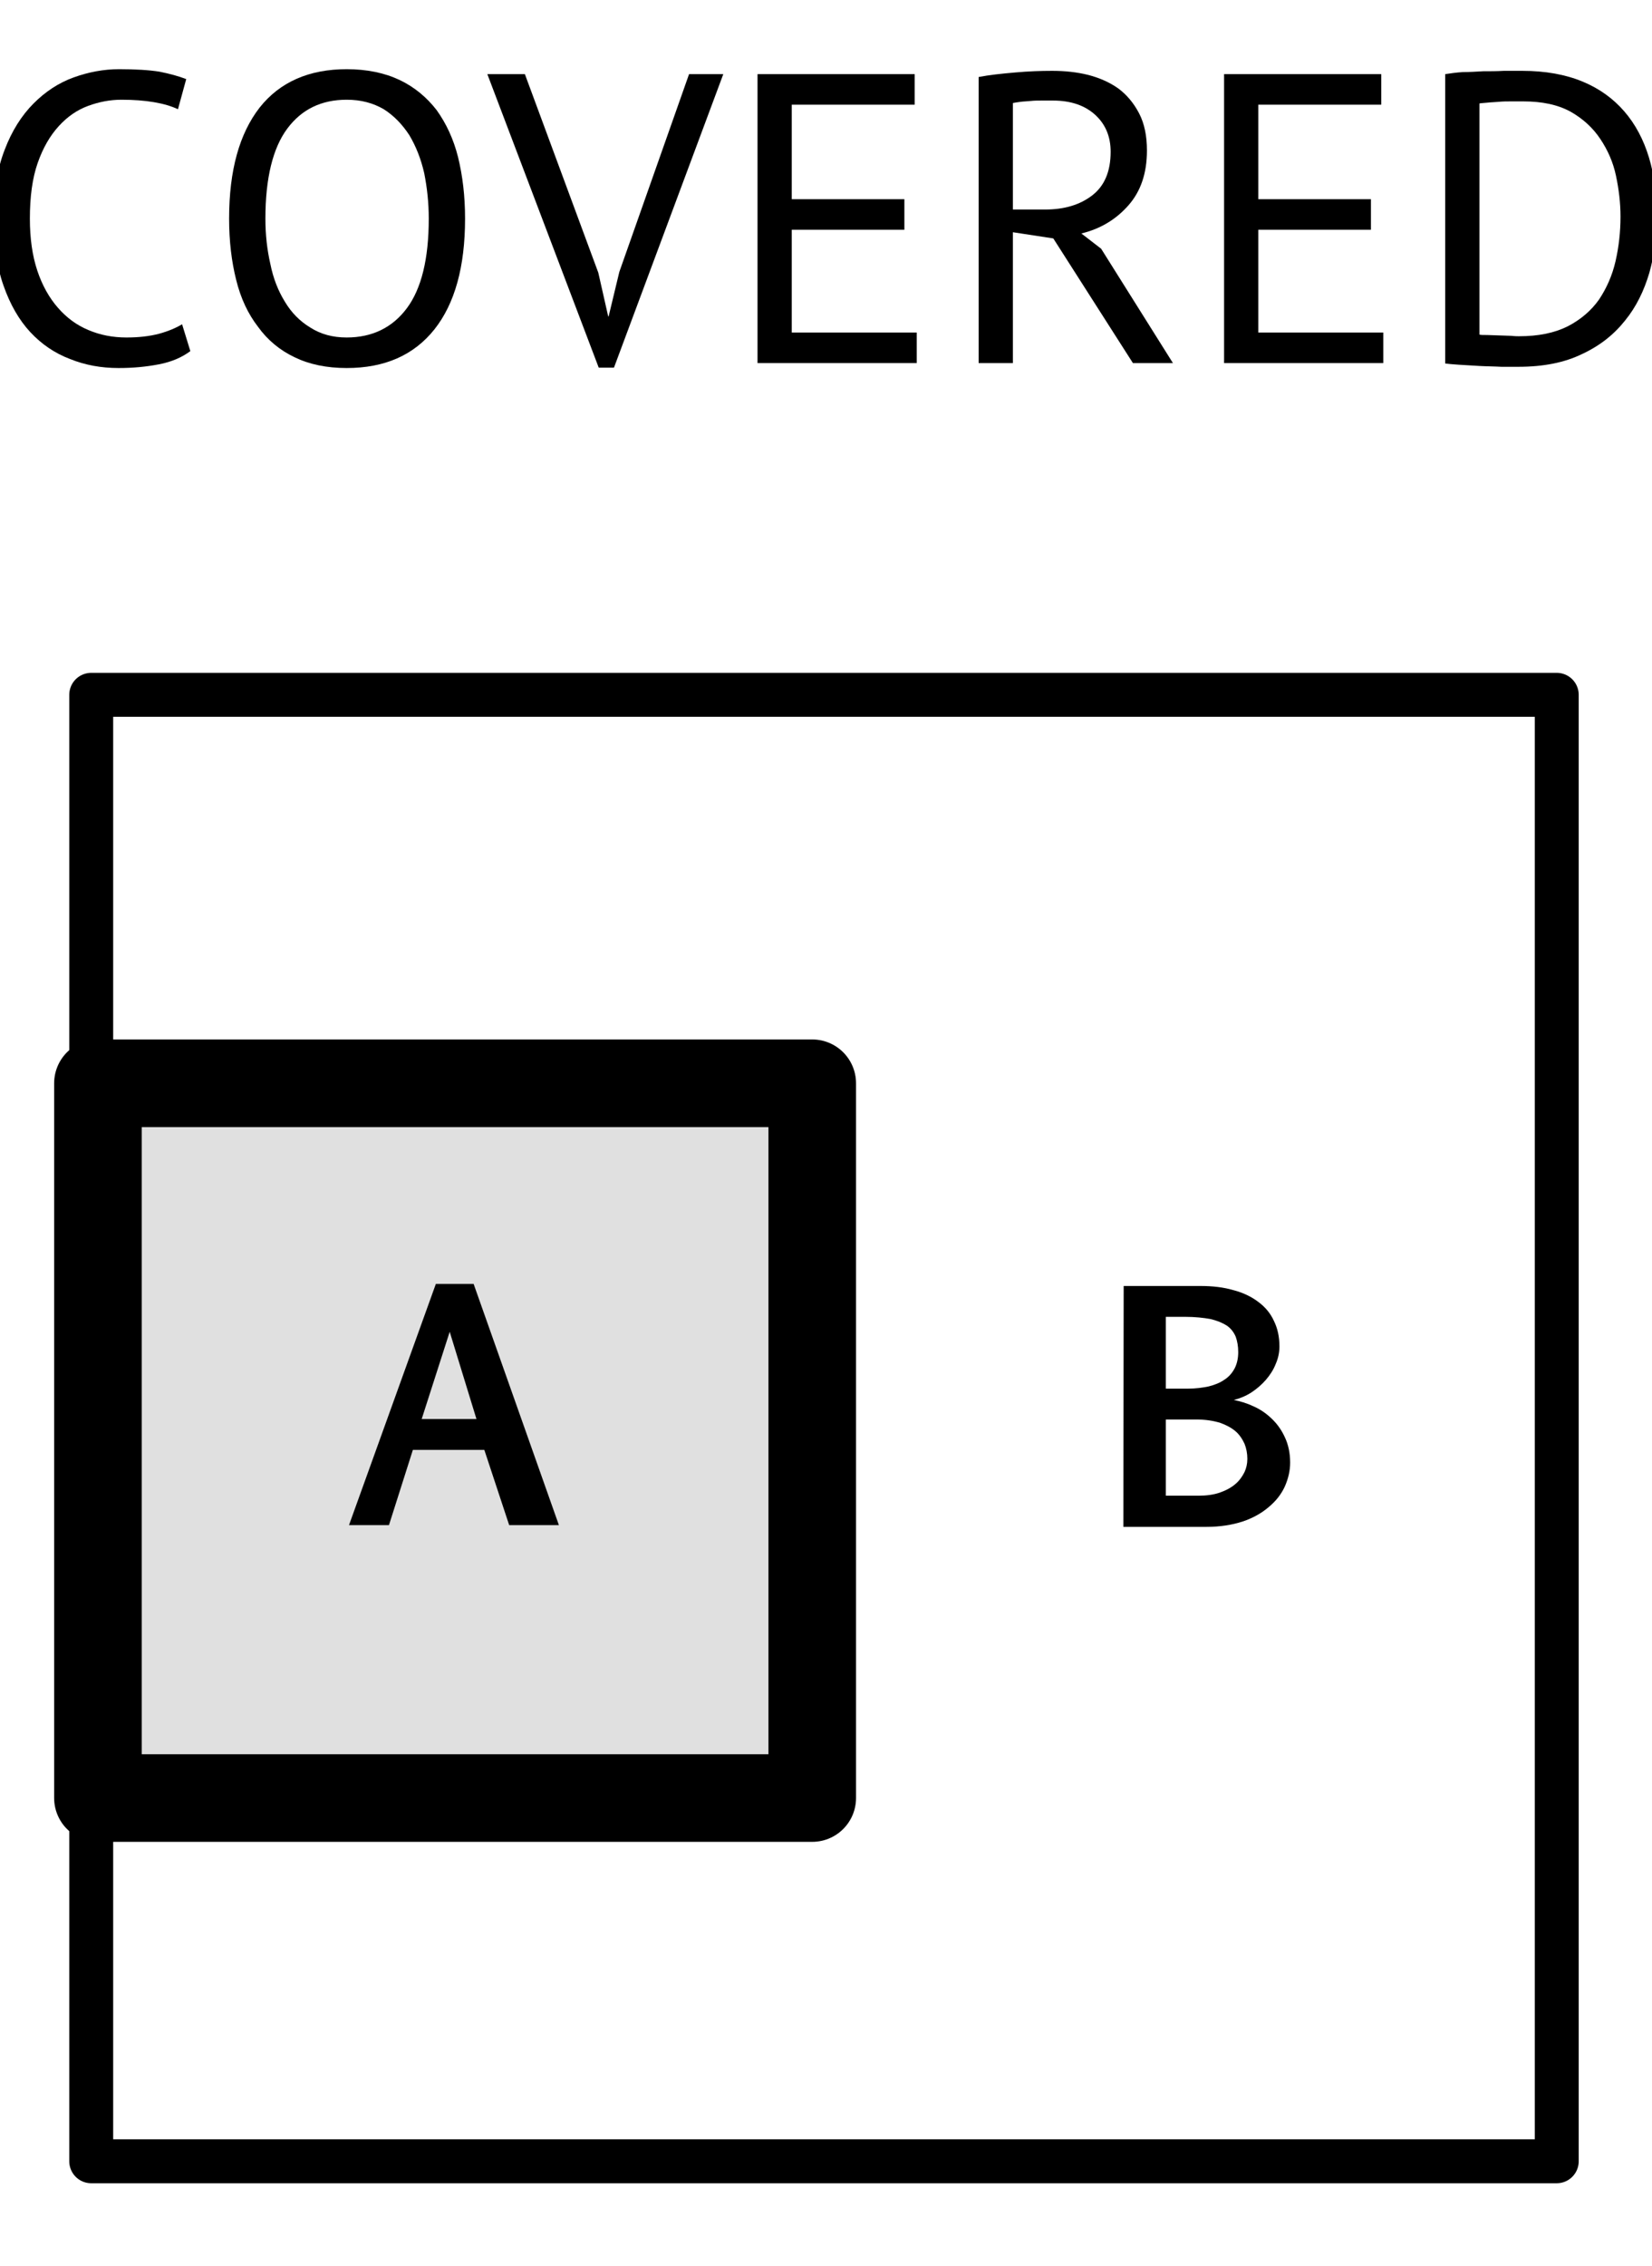<?xml version="1.0" encoding="UTF-8" standalone="no"?>
<!DOCTYPE svg PUBLIC "-//W3C//DTD SVG 1.1//EN" "http://www.w3.org/Graphics/SVG/1.1/DTD/svg11.dtd">
<svg width="100%" height="100%" viewBox="0 0 151 207" version="1.1" xmlns="http://www.w3.org/2000/svg" xmlns:xlink="http://www.w3.org/1999/xlink" xml:space="preserve" xmlns:serif="http://www.serif.com/" style="fill-rule:evenodd;clip-rule:evenodd;stroke-linejoin:round;stroke-miterlimit:1.5;">
    <g transform="matrix(1,0,0,1,-6083,-3882)">
        <g id="Artboard2" transform="matrix(1,0,0,1,0,-0.319)">
            <rect x="5322" y="3318.32" width="1962" height="1184" style="fill:none;"/>
            <g transform="matrix(1.522,0,0,1.522,5022.93,3432.81)">
                <g transform="matrix(24.773,0,0,24.773,694.725,317.132)">
                    <path d="M0.533,-0.029C0.513,-0.014 0.488,-0.003 0.457,0.003C0.426,0.009 0.394,0.012 0.359,0.012C0.317,0.012 0.278,0.005 0.241,-0.01C0.204,-0.024 0.172,-0.046 0.145,-0.075C0.118,-0.104 0.096,-0.142 0.08,-0.188C0.064,-0.233 0.056,-0.287 0.056,-0.35C0.056,-0.415 0.065,-0.471 0.083,-0.517C0.1,-0.562 0.124,-0.6 0.153,-0.629C0.182,-0.658 0.214,-0.679 0.25,-0.692C0.286,-0.705 0.323,-0.712 0.36,-0.712C0.4,-0.712 0.433,-0.71 0.458,-0.706C0.483,-0.701 0.505,-0.695 0.523,-0.688L0.503,-0.615C0.471,-0.63 0.425,-0.638 0.366,-0.638C0.339,-0.638 0.312,-0.633 0.285,-0.623C0.258,-0.613 0.235,-0.597 0.214,-0.574C0.193,-0.551 0.176,-0.522 0.163,-0.485C0.15,-0.448 0.144,-0.403 0.144,-0.35C0.144,-0.302 0.15,-0.26 0.162,-0.224C0.174,-0.188 0.191,-0.158 0.212,-0.134C0.233,-0.11 0.257,-0.092 0.286,-0.08C0.314,-0.068 0.345,-0.062 0.378,-0.062C0.408,-0.062 0.434,-0.065 0.457,-0.071C0.479,-0.077 0.498,-0.085 0.513,-0.094L0.533,-0.029Z" style="fill-rule:nonzero;"/>
                </g>
                <g transform="matrix(24.773,0,0,24.773,708.87,317.132)">
                    <path d="M0.056,-0.35C0.056,-0.467 0.081,-0.556 0.13,-0.619C0.179,-0.681 0.25,-0.712 0.341,-0.712C0.39,-0.712 0.433,-0.703 0.469,-0.686C0.505,-0.669 0.535,-0.644 0.559,-0.613C0.582,-0.581 0.6,-0.543 0.611,-0.499C0.622,-0.454 0.628,-0.405 0.628,-0.35C0.628,-0.233 0.603,-0.144 0.554,-0.082C0.504,-0.019 0.433,0.012 0.341,0.012C0.292,0.012 0.25,0.003 0.215,-0.014C0.179,-0.031 0.149,-0.056 0.126,-0.088C0.102,-0.119 0.084,-0.157 0.073,-0.202C0.062,-0.246 0.056,-0.295 0.056,-0.35ZM0.144,-0.35C0.144,-0.311 0.148,-0.275 0.156,-0.24C0.163,-0.205 0.175,-0.175 0.191,-0.149C0.207,-0.122 0.228,-0.101 0.253,-0.086C0.278,-0.07 0.307,-0.062 0.341,-0.062C0.403,-0.062 0.452,-0.086 0.487,-0.133C0.522,-0.18 0.54,-0.252 0.54,-0.35C0.54,-0.388 0.536,-0.425 0.529,-0.46C0.521,-0.495 0.509,-0.525 0.493,-0.552C0.476,-0.578 0.456,-0.599 0.431,-0.615C0.405,-0.63 0.376,-0.638 0.341,-0.638C0.28,-0.638 0.232,-0.615 0.197,-0.568C0.162,-0.521 0.144,-0.448 0.144,-0.35Z" style="fill-rule:nonzero;"/>
                </g>
                <g transform="matrix(24.773,0,0,24.773,725.815,317.132)">
                    <path d="M0.267,-0.219L0.291,-0.113L0.292,-0.113L0.318,-0.221L0.487,-0.7L0.57,-0.7L0.305,0.011L0.268,0.011L-0.002,-0.7L0.089,-0.7L0.267,-0.219Z" style="fill-rule:nonzero;"/>
                </g>
                <g transform="matrix(24.773,0,0,24.773,739.886,317.132)">
                    <path d="M0.085,-0.7L0.466,-0.7L0.466,-0.626L0.168,-0.626L0.168,-0.397L0.441,-0.397L0.441,-0.323L0.168,-0.323L0.168,-0.074L0.471,-0.074L0.471,-0L0.085,-0L0.085,-0.7Z" style="fill-rule:nonzero;"/>
                </g>
                <g transform="matrix(24.773,0,0,24.773,753.165,317.132)">
                    <path d="M0.085,-0.693C0.11,-0.698 0.139,-0.701 0.173,-0.704C0.206,-0.707 0.236,-0.708 0.263,-0.708C0.294,-0.708 0.323,-0.705 0.351,-0.698C0.378,-0.691 0.403,-0.68 0.424,-0.665C0.444,-0.65 0.461,-0.63 0.474,-0.605C0.487,-0.58 0.493,-0.55 0.493,-0.515C0.493,-0.46 0.478,-0.416 0.448,-0.382C0.418,-0.348 0.38,-0.325 0.334,-0.314L0.382,-0.277L0.556,-0L0.459,-0L0.266,-0.302L0.168,-0.317L0.168,-0L0.085,-0L0.085,-0.693ZM0.265,-0.636L0.238,-0.636C0.229,-0.636 0.22,-0.636 0.211,-0.635C0.202,-0.634 0.194,-0.634 0.187,-0.633C0.179,-0.632 0.173,-0.631 0.168,-0.63L0.168,-0.372L0.246,-0.372C0.292,-0.372 0.33,-0.383 0.36,-0.406C0.39,-0.429 0.405,-0.464 0.405,-0.512C0.405,-0.548 0.393,-0.578 0.368,-0.601C0.343,-0.624 0.309,-0.636 0.265,-0.636Z" style="fill-rule:nonzero;"/>
                </g>
                <g transform="matrix(24.773,0,0,24.773,767.905,317.132)">
                    <path d="M0.085,-0.7L0.466,-0.7L0.466,-0.626L0.168,-0.626L0.168,-0.397L0.441,-0.397L0.441,-0.323L0.168,-0.323L0.168,-0.074L0.471,-0.074L0.471,-0L0.085,-0L0.085,-0.7Z" style="fill-rule:nonzero;"/>
                </g>
                <g transform="matrix(24.773,0,0,24.773,781.184,317.132)">
                    <path d="M0.085,-0.7C0.098,-0.702 0.112,-0.704 0.128,-0.705C0.143,-0.705 0.16,-0.706 0.177,-0.707C0.194,-0.707 0.21,-0.707 0.227,-0.708C0.243,-0.708 0.258,-0.708 0.272,-0.708C0.328,-0.708 0.377,-0.699 0.418,-0.682C0.459,-0.665 0.492,-0.641 0.519,-0.61C0.546,-0.579 0.566,-0.541 0.579,-0.498C0.592,-0.455 0.598,-0.407 0.598,-0.355C0.598,-0.308 0.592,-0.262 0.58,-0.219C0.567,-0.175 0.548,-0.136 0.521,-0.103C0.494,-0.069 0.46,-0.042 0.417,-0.022C0.374,-0.001 0.323,0.009 0.262,0.009C0.251,0.009 0.238,0.009 0.221,0.009C0.204,0.008 0.186,0.008 0.168,0.007C0.15,0.006 0.133,0.005 0.118,0.004C0.103,0.003 0.092,0.002 0.085,0.001L0.085,-0.7ZM0.274,-0.634L0.246,-0.634C0.235,-0.634 0.225,-0.634 0.215,-0.633C0.205,-0.632 0.196,-0.632 0.188,-0.631C0.179,-0.63 0.173,-0.63 0.168,-0.629L0.168,-0.069C0.171,-0.068 0.178,-0.068 0.187,-0.068L0.245,-0.066C0.254,-0.065 0.261,-0.065 0.264,-0.065C0.311,-0.065 0.35,-0.073 0.382,-0.089C0.413,-0.105 0.439,-0.127 0.458,-0.154C0.476,-0.181 0.49,-0.212 0.498,-0.247C0.506,-0.282 0.51,-0.318 0.51,-0.355C0.51,-0.388 0.506,-0.421 0.499,-0.454C0.492,-0.487 0.479,-0.516 0.461,-0.543C0.443,-0.57 0.419,-0.592 0.389,-0.609C0.358,-0.626 0.32,-0.634 0.274,-0.634Z" style="fill-rule:nonzero;"/>
                </g>
            </g>
            <g transform="matrix(1,0,0,1,-2.404,-1.177)">
                <g transform="matrix(1.644,0,0,1.644,4969.86,456.069)">
                    <rect x="684" y="2145" width="39.714" height="39.714" style="fill:rgb(224,224,224);stroke:black;stroke-width:4.87px;"/>
                </g>
                <g transform="matrix(3.373,0,0,3.373,3786.61,-3288.12)">
                    <rect x="684" y="2145" width="39.714" height="39.714" style="fill:none;stroke:black;stroke-width:1.19px;"/>
                </g>
                <g transform="matrix(0.799,0,0,0.799,5822.41,2461.66)">
                    <g transform="matrix(36,0,0,36,368.503,1953.88)">
                        <path d="M0.292,-0.766L0.412,-0.766L0.683,-0L0.525,-0L0.446,-0.239L0.219,-0.239L0.143,-0L0.016,-0L0.292,-0.766ZM0.247,-0.337L0.421,-0.337L0.336,-0.614L0.247,-0.337Z" style="fill-rule:nonzero;"/>
                    </g>
                </g>
                <g transform="matrix(0.799,0,0,0.799,5891.55,2461.82)">
                    <g transform="matrix(36,0,0,36,368.503,1953.88)">
                        <path d="M0.318,-0.765C0.356,-0.765 0.391,-0.761 0.422,-0.752C0.453,-0.744 0.48,-0.731 0.501,-0.715C0.523,-0.699 0.54,-0.679 0.551,-0.655C0.563,-0.631 0.569,-0.604 0.569,-0.573C0.569,-0.554 0.565,-0.535 0.557,-0.517C0.55,-0.499 0.539,-0.482 0.526,-0.467C0.513,-0.452 0.498,-0.439 0.48,-0.427C0.463,-0.416 0.444,-0.408 0.424,-0.403C0.444,-0.399 0.465,-0.393 0.486,-0.383C0.507,-0.374 0.526,-0.361 0.543,-0.345C0.561,-0.328 0.575,-0.309 0.586,-0.285C0.597,-0.262 0.603,-0.235 0.603,-0.204C0.603,-0.178 0.597,-0.153 0.586,-0.128C0.575,-0.104 0.558,-0.082 0.535,-0.063C0.513,-0.044 0.485,-0.028 0.452,-0.017C0.418,-0.006 0.38,-0 0.337,-0L0.073,-0L0.074,-0.765L0.318,-0.765ZM0.208,-0.341L0.208,-0.099L0.311,-0.099C0.337,-0.099 0.36,-0.102 0.38,-0.109C0.4,-0.116 0.416,-0.125 0.429,-0.136C0.442,-0.147 0.451,-0.16 0.458,-0.174C0.464,-0.187 0.467,-0.201 0.467,-0.216C0.467,-0.233 0.464,-0.249 0.458,-0.264C0.451,-0.279 0.442,-0.293 0.429,-0.304C0.416,-0.315 0.399,-0.324 0.379,-0.331C0.358,-0.337 0.334,-0.341 0.305,-0.341L0.208,-0.341ZM0.208,-0.667L0.208,-0.439L0.279,-0.439C0.303,-0.439 0.325,-0.442 0.344,-0.446C0.364,-0.451 0.381,-0.458 0.395,-0.468C0.409,-0.477 0.419,-0.489 0.427,-0.504C0.434,-0.518 0.438,-0.535 0.438,-0.555C0.438,-0.574 0.435,-0.59 0.43,-0.604C0.424,-0.618 0.415,-0.63 0.402,-0.639C0.388,-0.648 0.371,-0.655 0.35,-0.66C0.328,-0.664 0.301,-0.667 0.27,-0.667L0.208,-0.667Z" style="fill-rule:nonzero;"/>
                    </g>
                </g>
            </g>
            <g transform="matrix(0.886,0,0,0.898,4596.53,2247.34)">
                <path d="M1632.73,1504L2509.34,1504L2509.34,2097.05L1353.14,2097.05L1353.14,1775.28L1632.73,1775.28L1632.73,1504Z" style="fill:none;stroke:black;stroke-width:5.61px;stroke-dasharray:5.61,11.21,0,0;"/>
            </g>
        </g>
    </g>
</svg>
